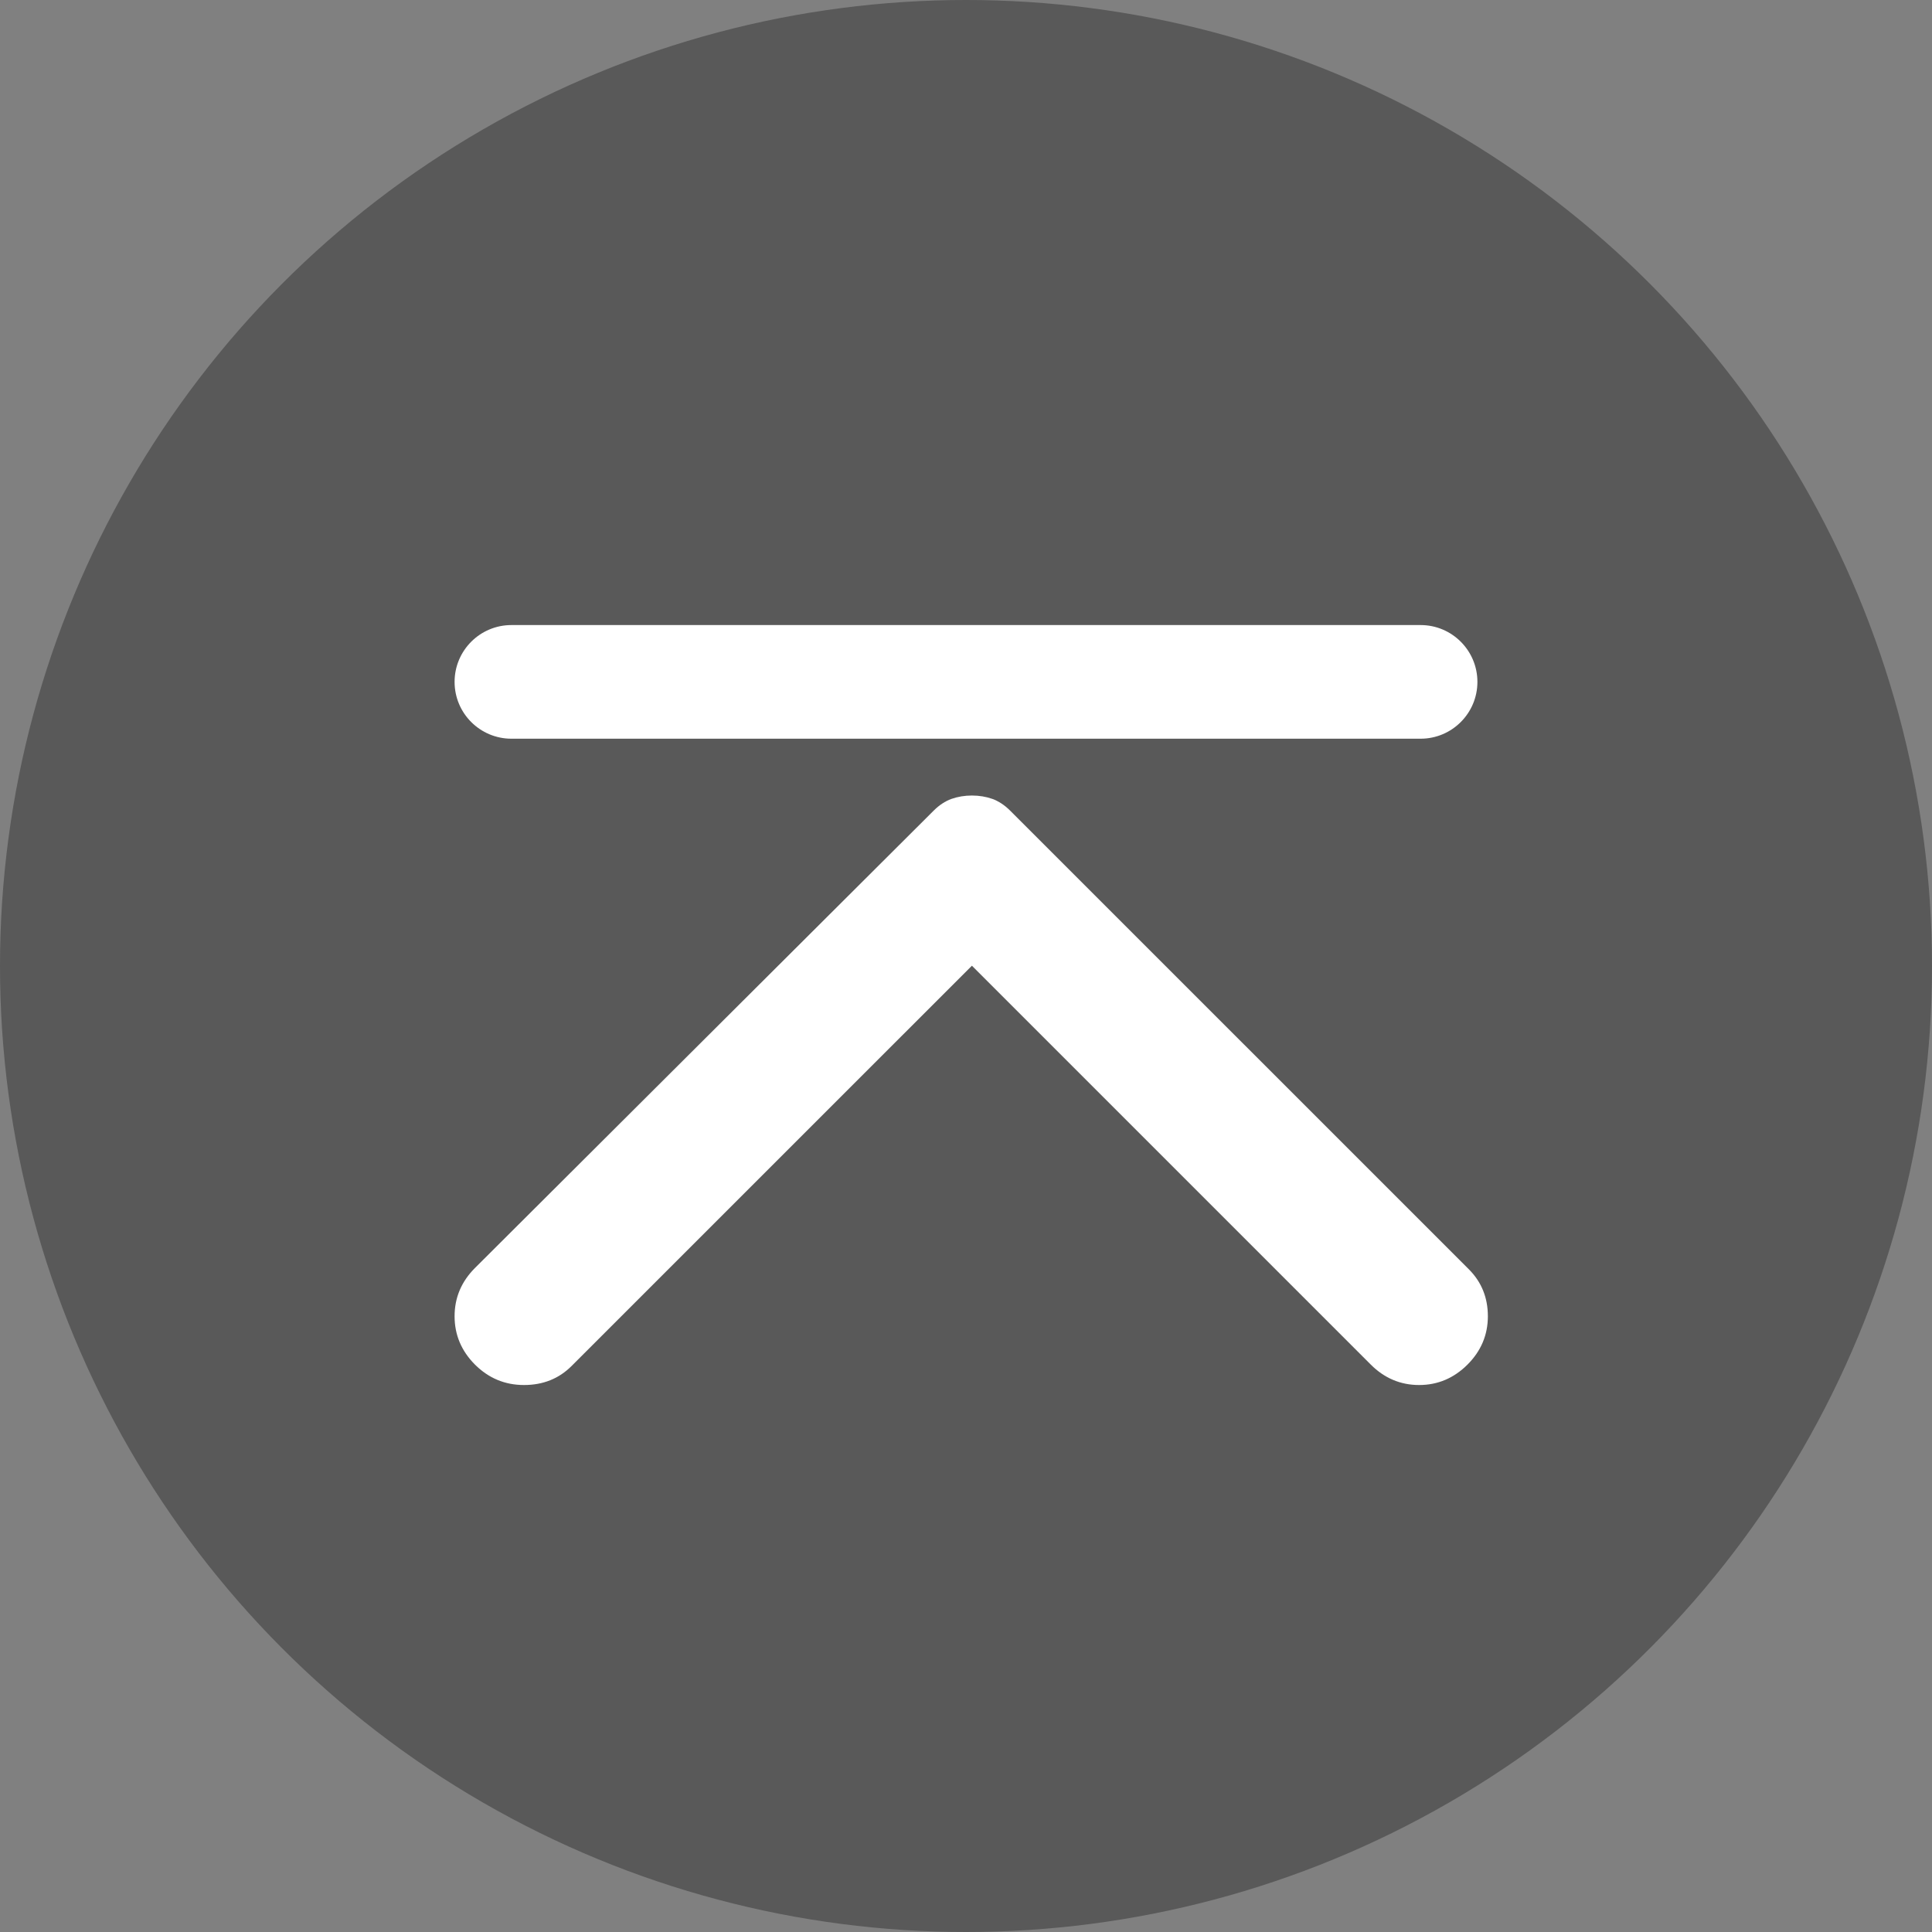 <svg width="34" height="34" viewBox="0 0 34 34" fill="none" xmlns="http://www.w3.org/2000/svg">
<rect x="0" y="0" width="34" height="34" fill="#808080" stroke="none"/>
<circle opacity="0.5" cx="17" cy="17" r="17" fill="#333333"/>
<path d="M25.825 24.015C25.585 24.254 25.302 24.374 24.974 24.374C24.647 24.374 24.363 24.254 24.124 24.015L17.104 16.995L10.06 24.038C9.837 24.262 9.557 24.374 9.222 24.374C8.886 24.374 8.599 24.254 8.359 24.015C8.12 23.775 8 23.491 8 23.164C8 22.837 8.12 22.553 8.359 22.314L16.433 14.264C16.529 14.168 16.633 14.1 16.745 14.059C16.857 14.02 16.976 14 17.104 14C17.232 14 17.352 14.02 17.463 14.059C17.575 14.1 17.679 14.168 17.775 14.264L25.849 22.337C26.073 22.561 26.184 22.837 26.184 23.164C26.184 23.491 26.065 23.775 25.825 24.015Z" fill="white"/>
<path fill-rule="evenodd" clip-rule="evenodd" d="M8 12C8 11.448 8.448 11 9 11L25 11C25.552 11 26 11.448 26 12C26 12.552 25.552 13 25 13L9 13C8.448 13 8 12.552 8 12Z" fill="white"/>
</svg>
